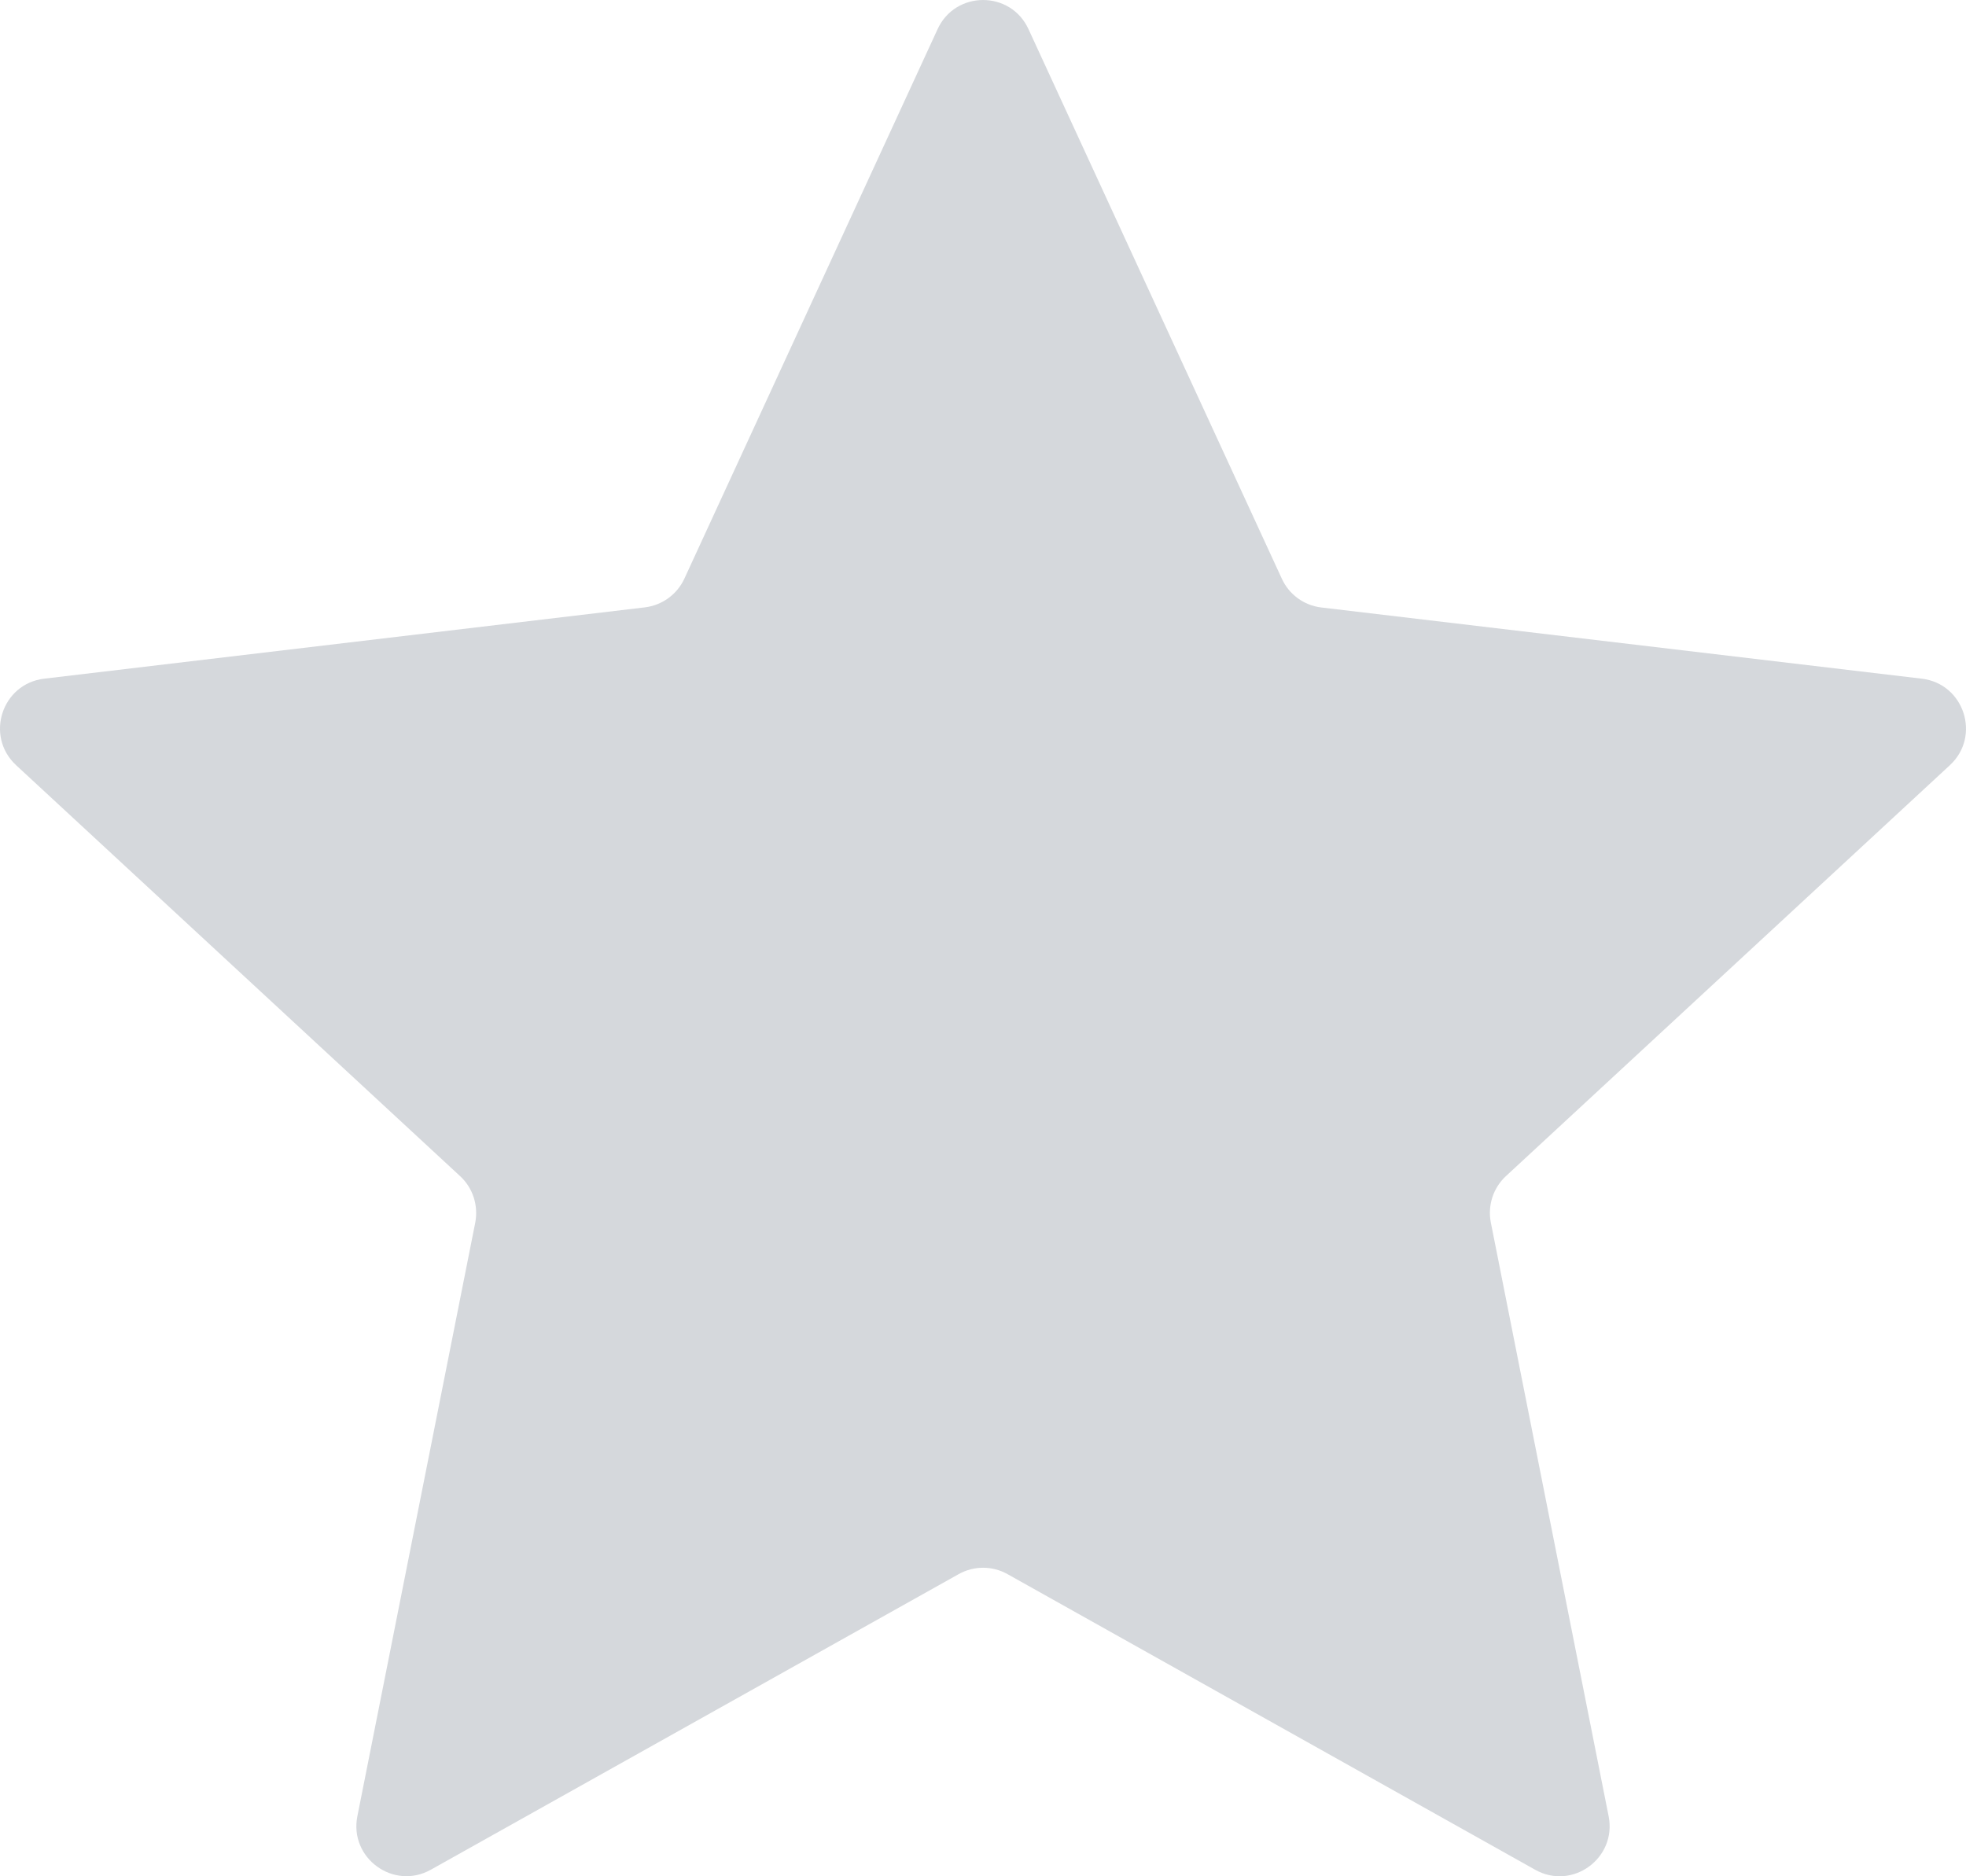<svg width="22" height="21" viewBox="0 0 22 21" fill="none" xmlns="http://www.w3.org/2000/svg">
<path id="Vector" d="M0.18 8.564C-0.17 8.239 0.02 7.653 0.494 7.596L7.215 6.798C7.408 6.775 7.576 6.654 7.658 6.477L10.492 0.326C10.692 -0.108 11.309 -0.109 11.509 0.326L14.344 6.477C14.425 6.654 14.592 6.776 14.785 6.799L21.506 7.596C21.98 7.653 22.17 8.24 21.82 8.564L16.851 13.164C16.709 13.296 16.645 13.493 16.683 13.684L18.001 20.328C18.094 20.797 17.596 21.161 17.179 20.927L11.274 17.618C11.104 17.523 10.898 17.523 10.728 17.618L4.822 20.926C4.405 21.16 3.906 20.797 3.999 20.328L5.318 13.685C5.355 13.493 5.292 13.296 5.149 13.164L0.18 8.564Z" fill="#D5D8DC"/>
</svg>
